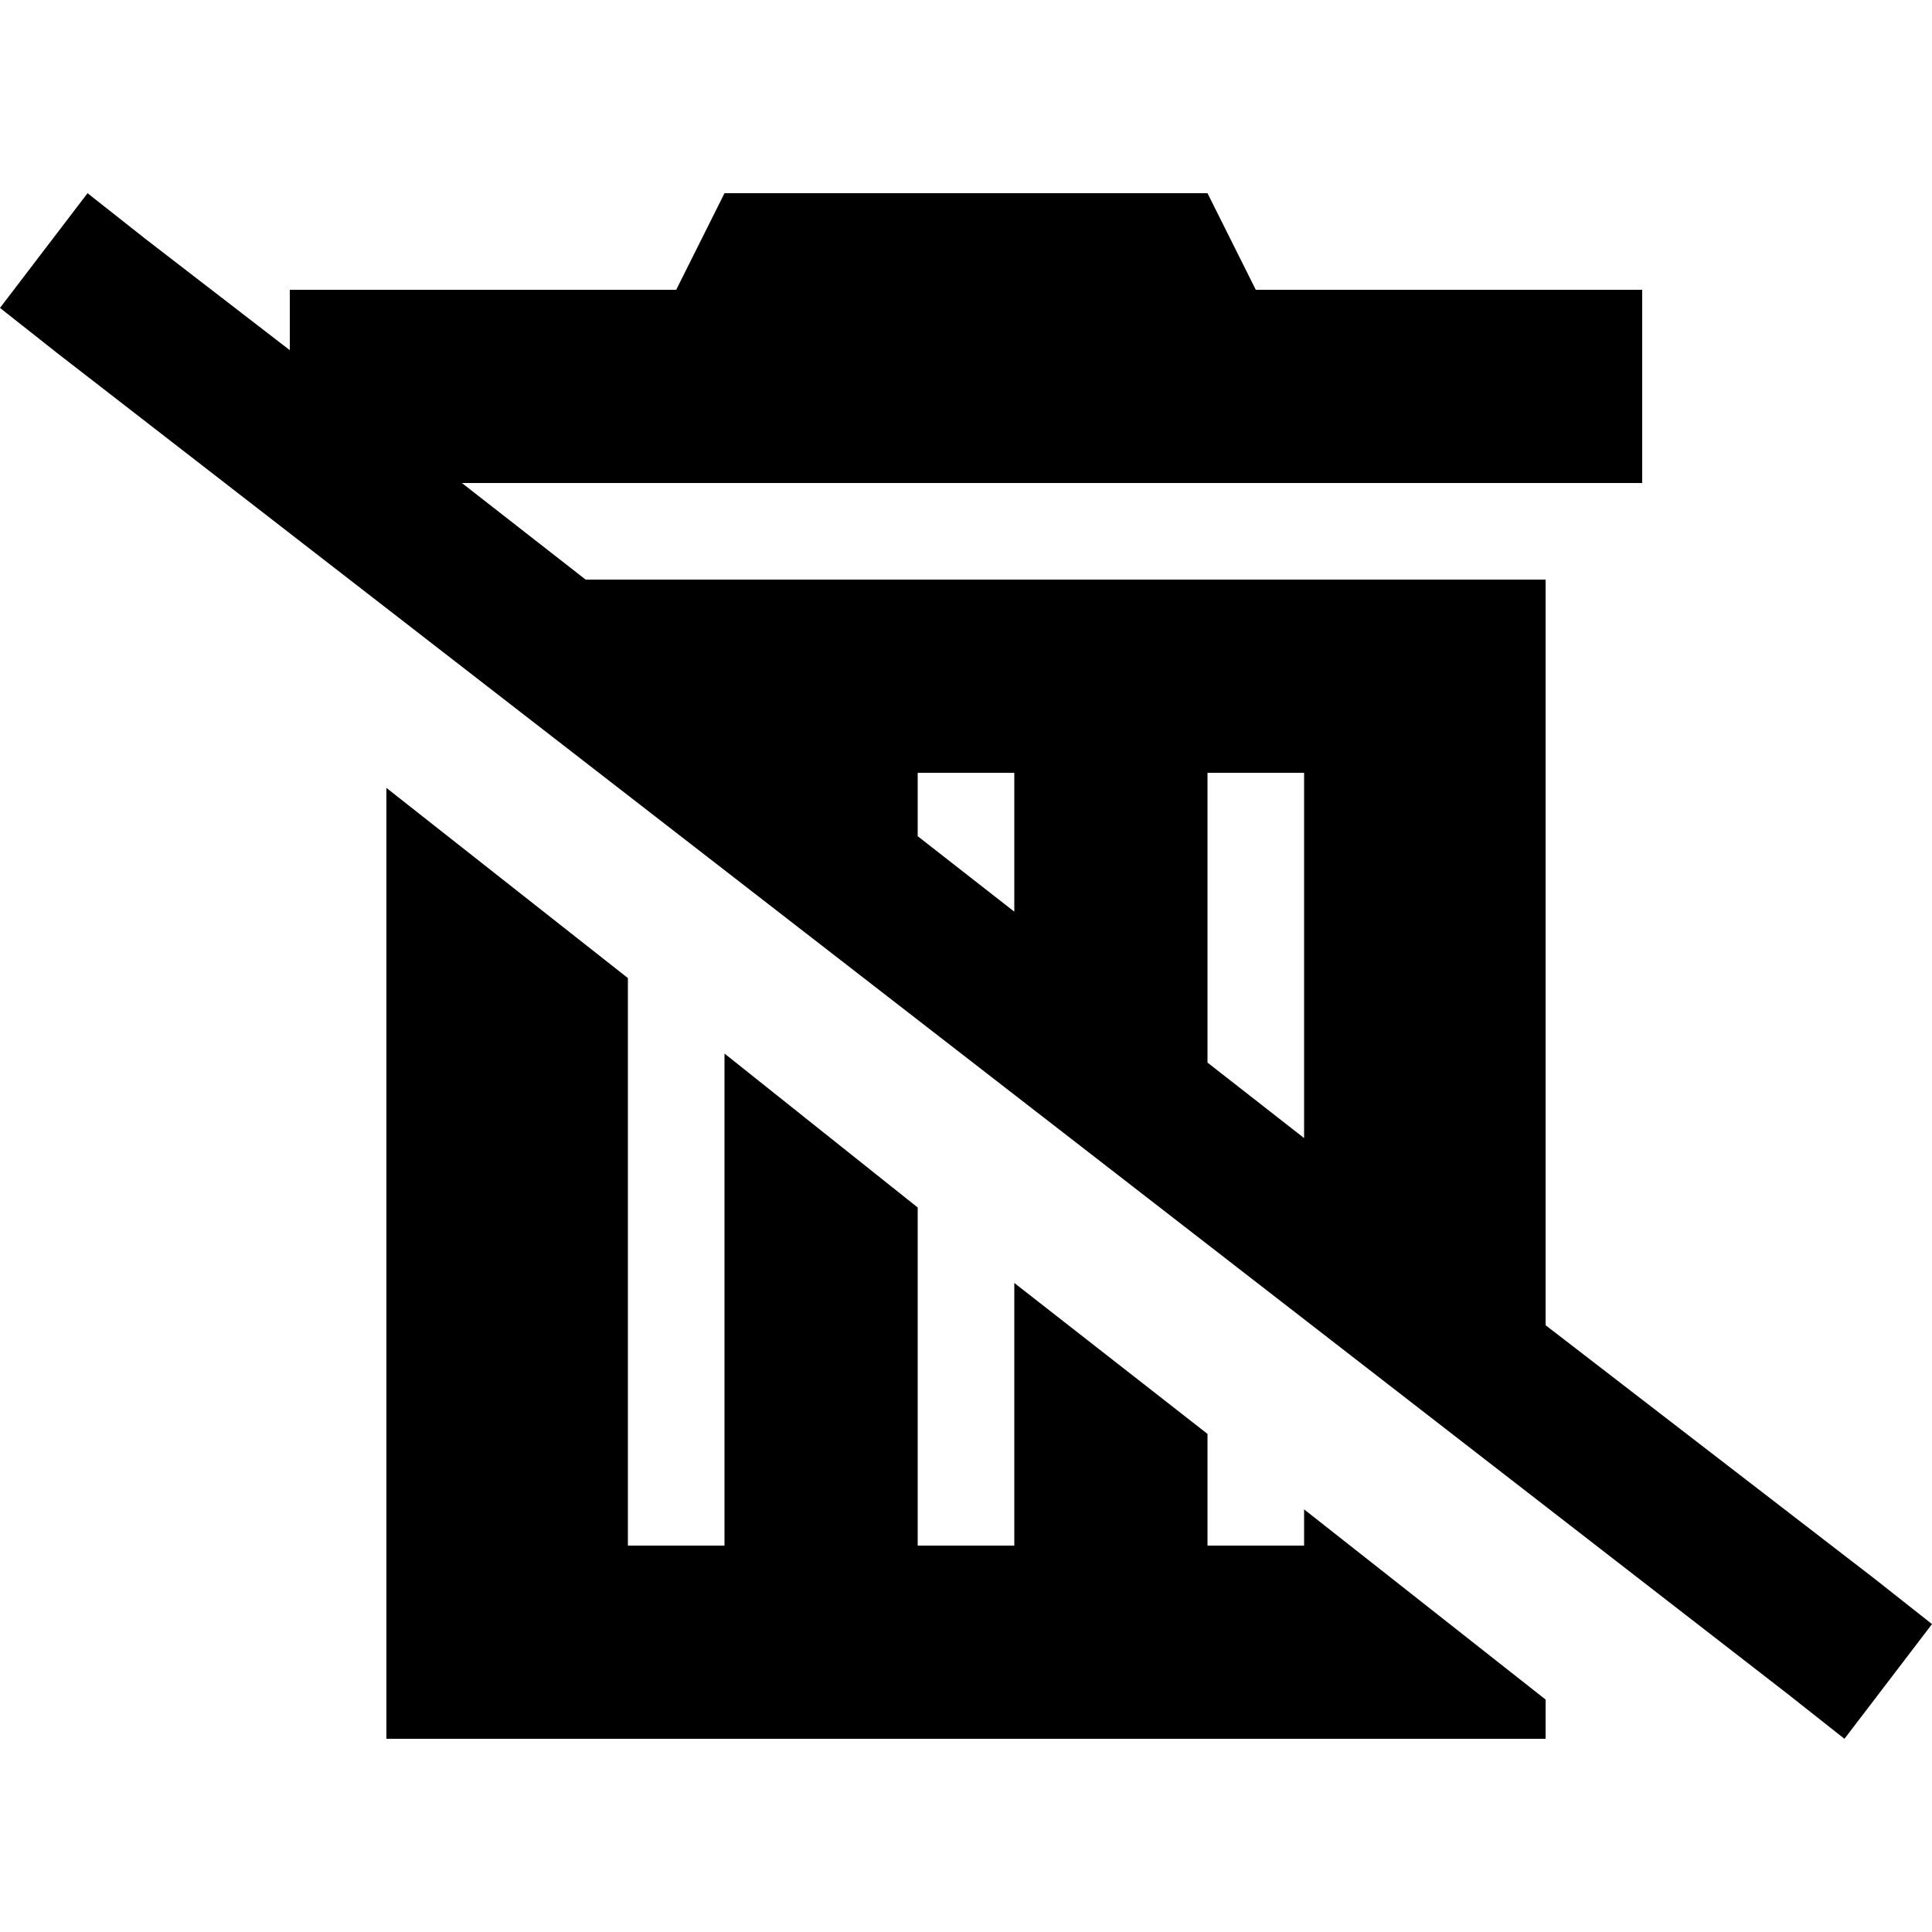 <svg xmlns="http://www.w3.org/2000/svg" viewBox="0 0 512 512">
  <path d="M 409.6 351.2 L 496.8 418.4 L 409.6 351.2 L 496.8 418.4 L 512 430.4 L 512 430.4 L 488.8 460.8 L 488.8 460.8 L 473.6 448.8 L 473.6 448.8 L 15.2 93.6 L 15.2 93.6 L 0 81.6 L 0 81.6 L 23.2 51.2 L 23.2 51.2 L 38.4 63.2 L 38.4 63.2 L 76.8 92.8 L 76.8 92.8 L 76.8 76.8 L 76.8 76.8 L 179.2 76.8 L 179.2 76.8 L 192 51.2 L 192 51.2 L 320 51.2 L 320 51.2 L 332.8 76.8 L 332.8 76.8 L 435.2 76.8 L 435.2 76.8 L 435.2 128 L 435.2 128 L 122.4 128 L 122.4 128 L 155.2 153.6 L 155.2 153.6 L 409.6 153.6 L 409.6 153.6 L 409.6 351.2 L 409.6 351.2 Z M 243.2 221.6 L 268.8 241.6 L 243.2 221.6 L 268.8 241.6 L 268.8 217.6 L 268.8 217.6 L 268.8 204.8 L 268.8 204.8 L 243.2 204.8 L 243.2 204.8 L 243.2 217.6 L 243.2 217.6 L 243.2 221.6 L 243.2 221.6 Z M 320 281.6 L 345.6 301.6 L 320 281.6 L 345.6 301.6 L 345.6 217.6 L 345.6 217.6 L 345.6 204.8 L 345.6 204.8 L 320 204.8 L 320 204.8 L 320 217.6 L 320 217.6 L 320 281.6 L 320 281.6 Z M 409.6 450.4 L 409.6 460.8 L 409.6 450.4 L 409.6 460.8 L 102.4 460.8 L 102.4 460.8 L 102.4 208.8 L 102.4 208.8 L 166.4 259.2 L 166.4 259.2 L 166.4 396.8 L 166.4 396.8 L 166.4 409.6 L 166.4 409.6 L 192 409.6 L 192 409.6 L 192 396.8 L 192 396.8 L 192 279.2 L 192 279.2 L 243.2 320 L 243.2 320 L 243.2 396.8 L 243.2 396.8 L 243.2 409.6 L 243.2 409.6 L 268.8 409.6 L 268.8 409.6 L 268.8 396.8 L 268.8 396.8 L 268.8 340 L 268.8 340 L 320 380 L 320 380 L 320 396.8 L 320 396.8 L 320 409.6 L 320 409.6 L 345.6 409.6 L 345.6 409.6 L 345.6 400 L 345.6 400 L 409.6 450.4 L 409.6 450.4 Z" />
</svg>